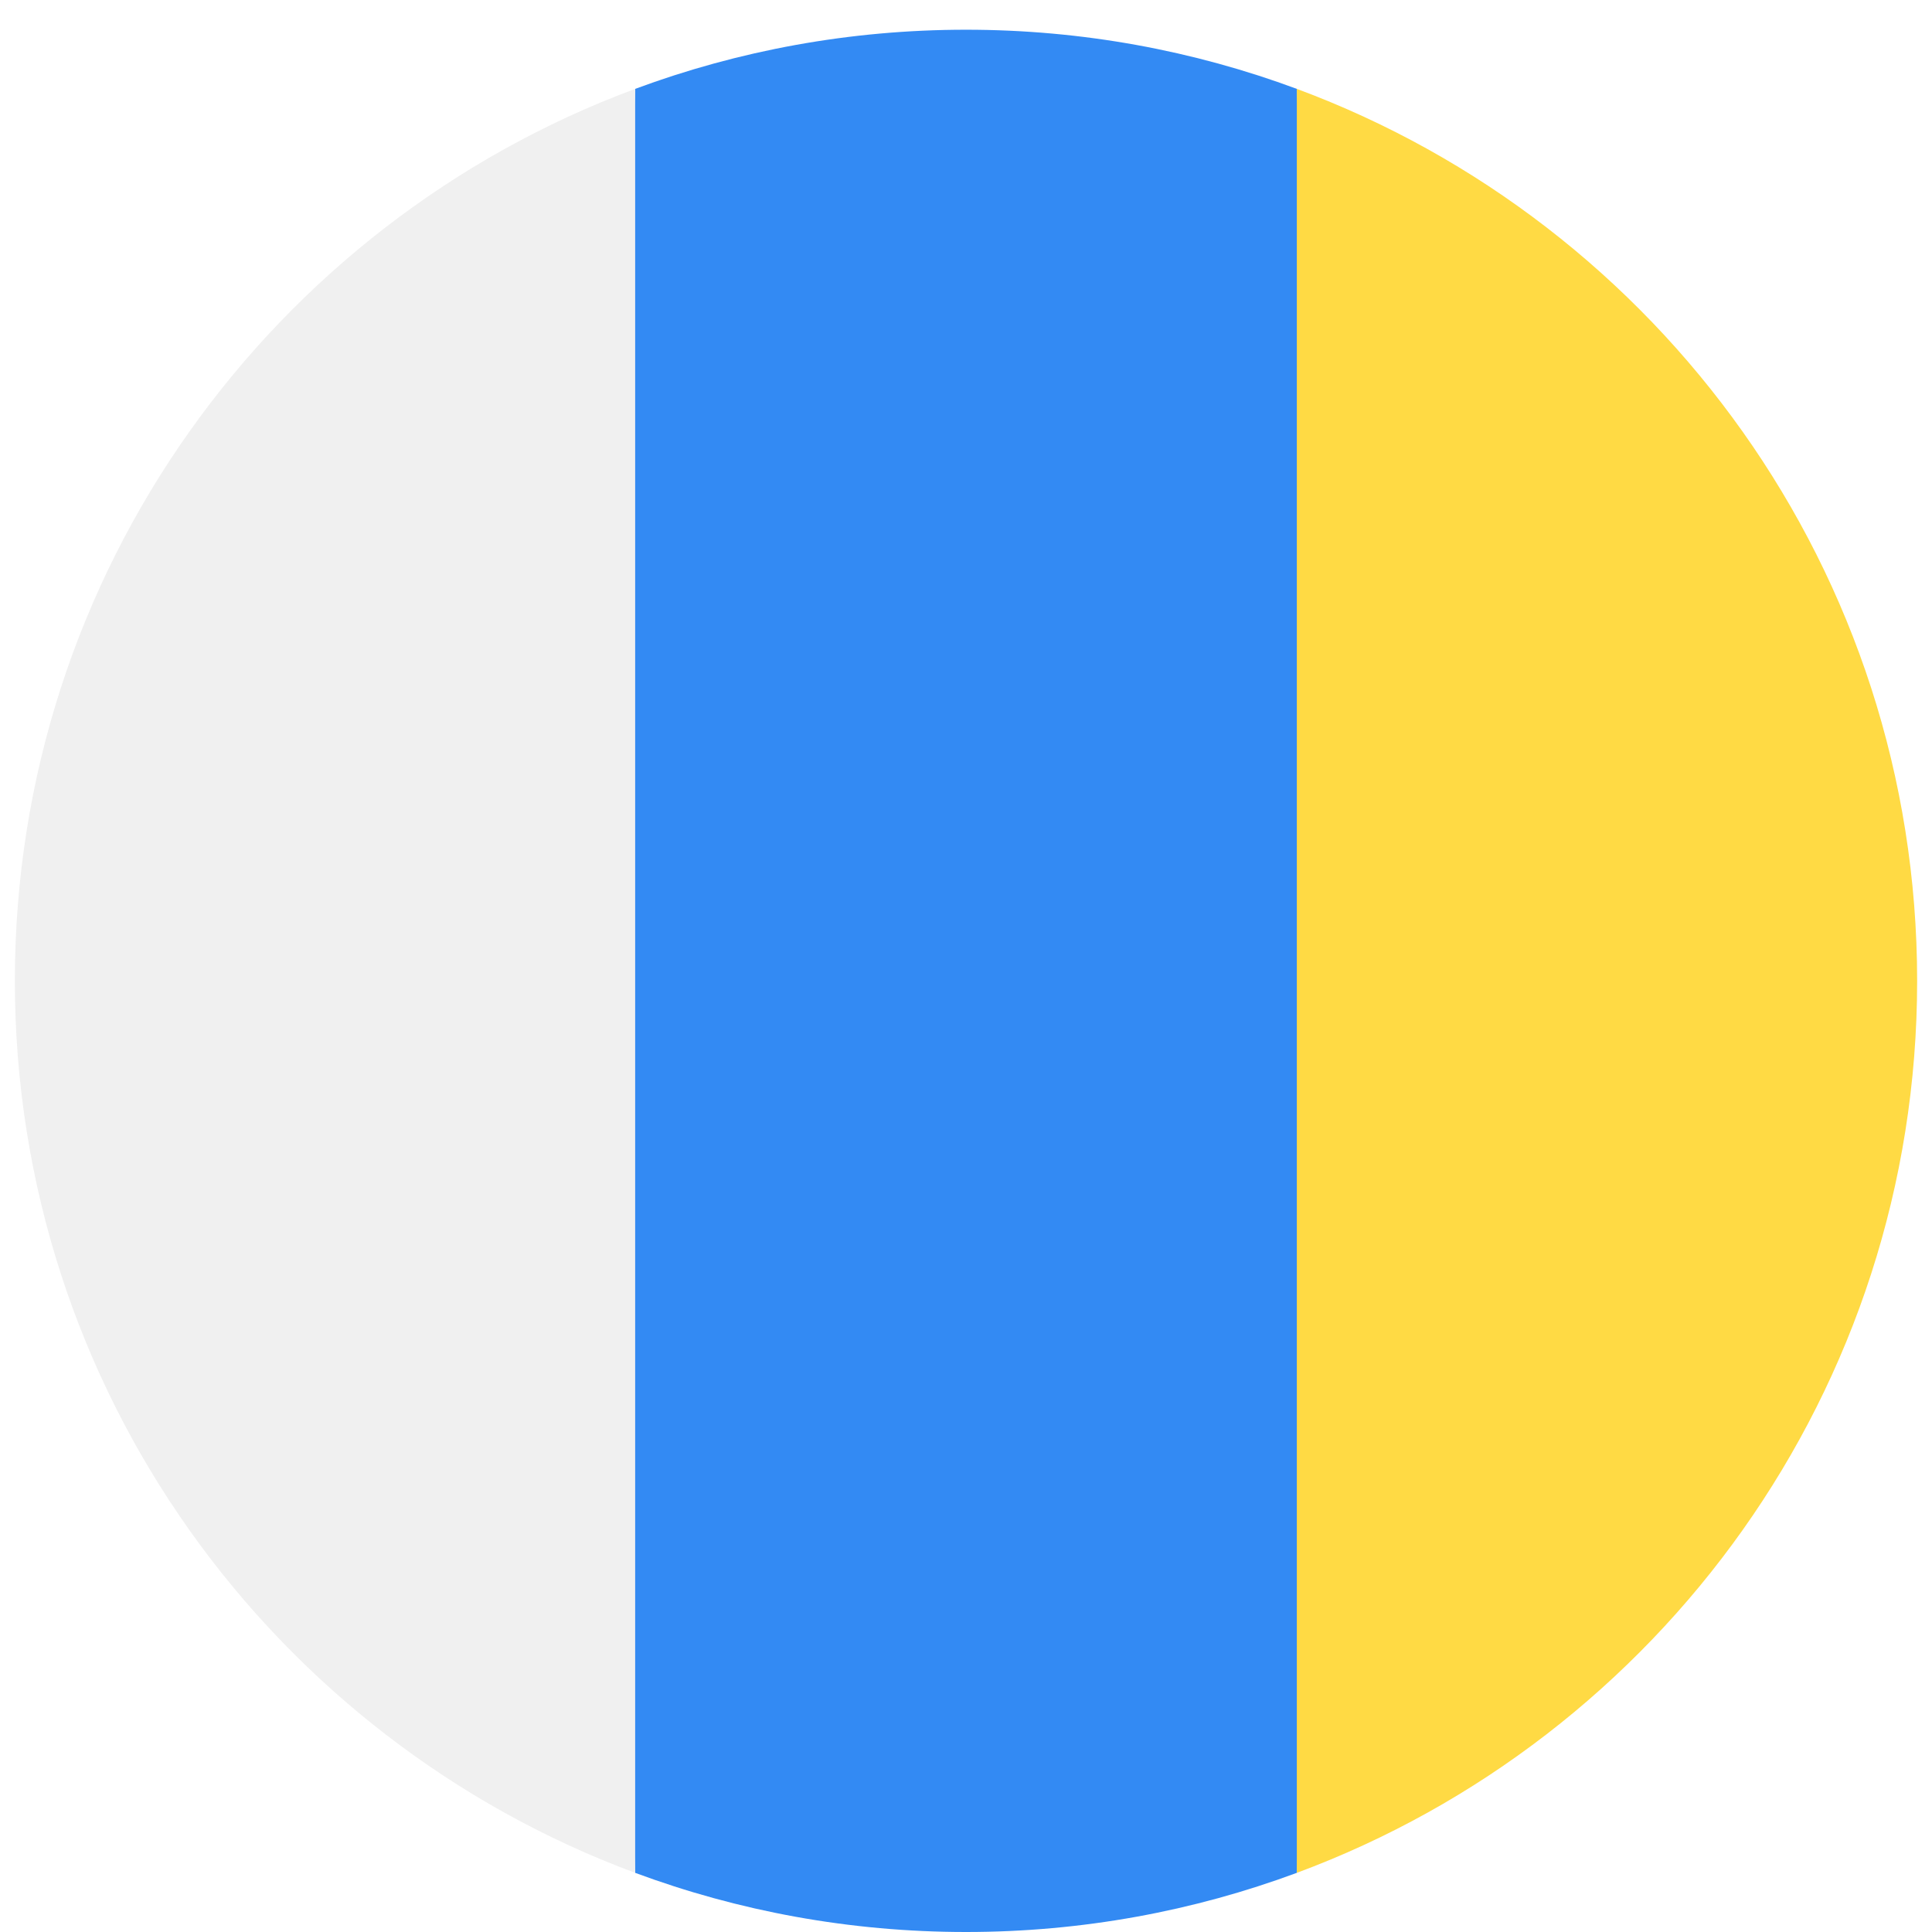 <svg width="520" height="520" viewBox="0 0 520 520" fill="none" xmlns="http://www.w3.org/2000/svg">
<g clip-path="url(#clip0_105_1157)" filter="url(#filter0_dd_105_1157)">
<path d="M260 0C228.686 0 198.689 5.633 170.957 15.923L159.826 256L170.956 496.077C198.689 506.368 228.686 512 260 512C291.314 512 321.311 506.368 349.043 496.077L360.174 256L349.044 15.923C321.311 5.633 291.314 0 260 0V0Z" fill="#338AF3"/>
<path d="M516 256C516 145.929 446.528 52.094 349.043 15.923V496.078C446.528 459.906 516 366.071 516 256Z" fill="#FFDA44"/>
<path d="M170.957 496.077V15.923C73.472 52.094 4 145.929 4 256C4 366.071 73.472 459.906 170.957 496.077Z" fill="#F0F0F0"/>
</g>
<defs>
<filter id="filter0_dd_105_1157" x="0" y="0" width="520" height="520" filterUnits="userSpaceOnUse" color-interpolation-filters="sRGB">
<feFlood flood-opacity="0" result="BackgroundImageFix"/>
<feColorMatrix in="SourceAlpha" type="matrix" values="0 0 0 0 0 0 0 0 0 0 0 0 0 0 0 0 0 0 127 0" result="hardAlpha"/>
<feOffset dy="4"/>
<feGaussianBlur stdDeviation="2"/>
<feComposite in2="hardAlpha" operator="out"/>
<feColorMatrix type="matrix" values="0 0 0 0 0 0 0 0 0 0 0 0 0 0 0 0 0 0 0.25 0"/>
<feBlend mode="normal" in2="BackgroundImageFix" result="effect1_dropShadow_105_1157"/>
<feColorMatrix in="SourceAlpha" type="matrix" values="0 0 0 0 0 0 0 0 0 0 0 0 0 0 0 0 0 0 127 0" result="hardAlpha"/>
<feOffset dy="4"/>
<feGaussianBlur stdDeviation="2"/>
<feComposite in2="hardAlpha" operator="out"/>
<feColorMatrix type="matrix" values="0 0 0 0 0 0 0 0 0 0 0 0 0 0 0 0 0 0 0.25 0"/>
<feBlend mode="normal" in2="effect1_dropShadow_105_1157" result="effect2_dropShadow_105_1157"/>
<feBlend mode="normal" in="SourceGraphic" in2="effect2_dropShadow_105_1157" result="shape"/>
</filter>
<clipPath id="clip0_105_1157">
<rect width="512" height="512" fill="white" transform="translate(4)"/>
</clipPath>
</defs>
</svg>

